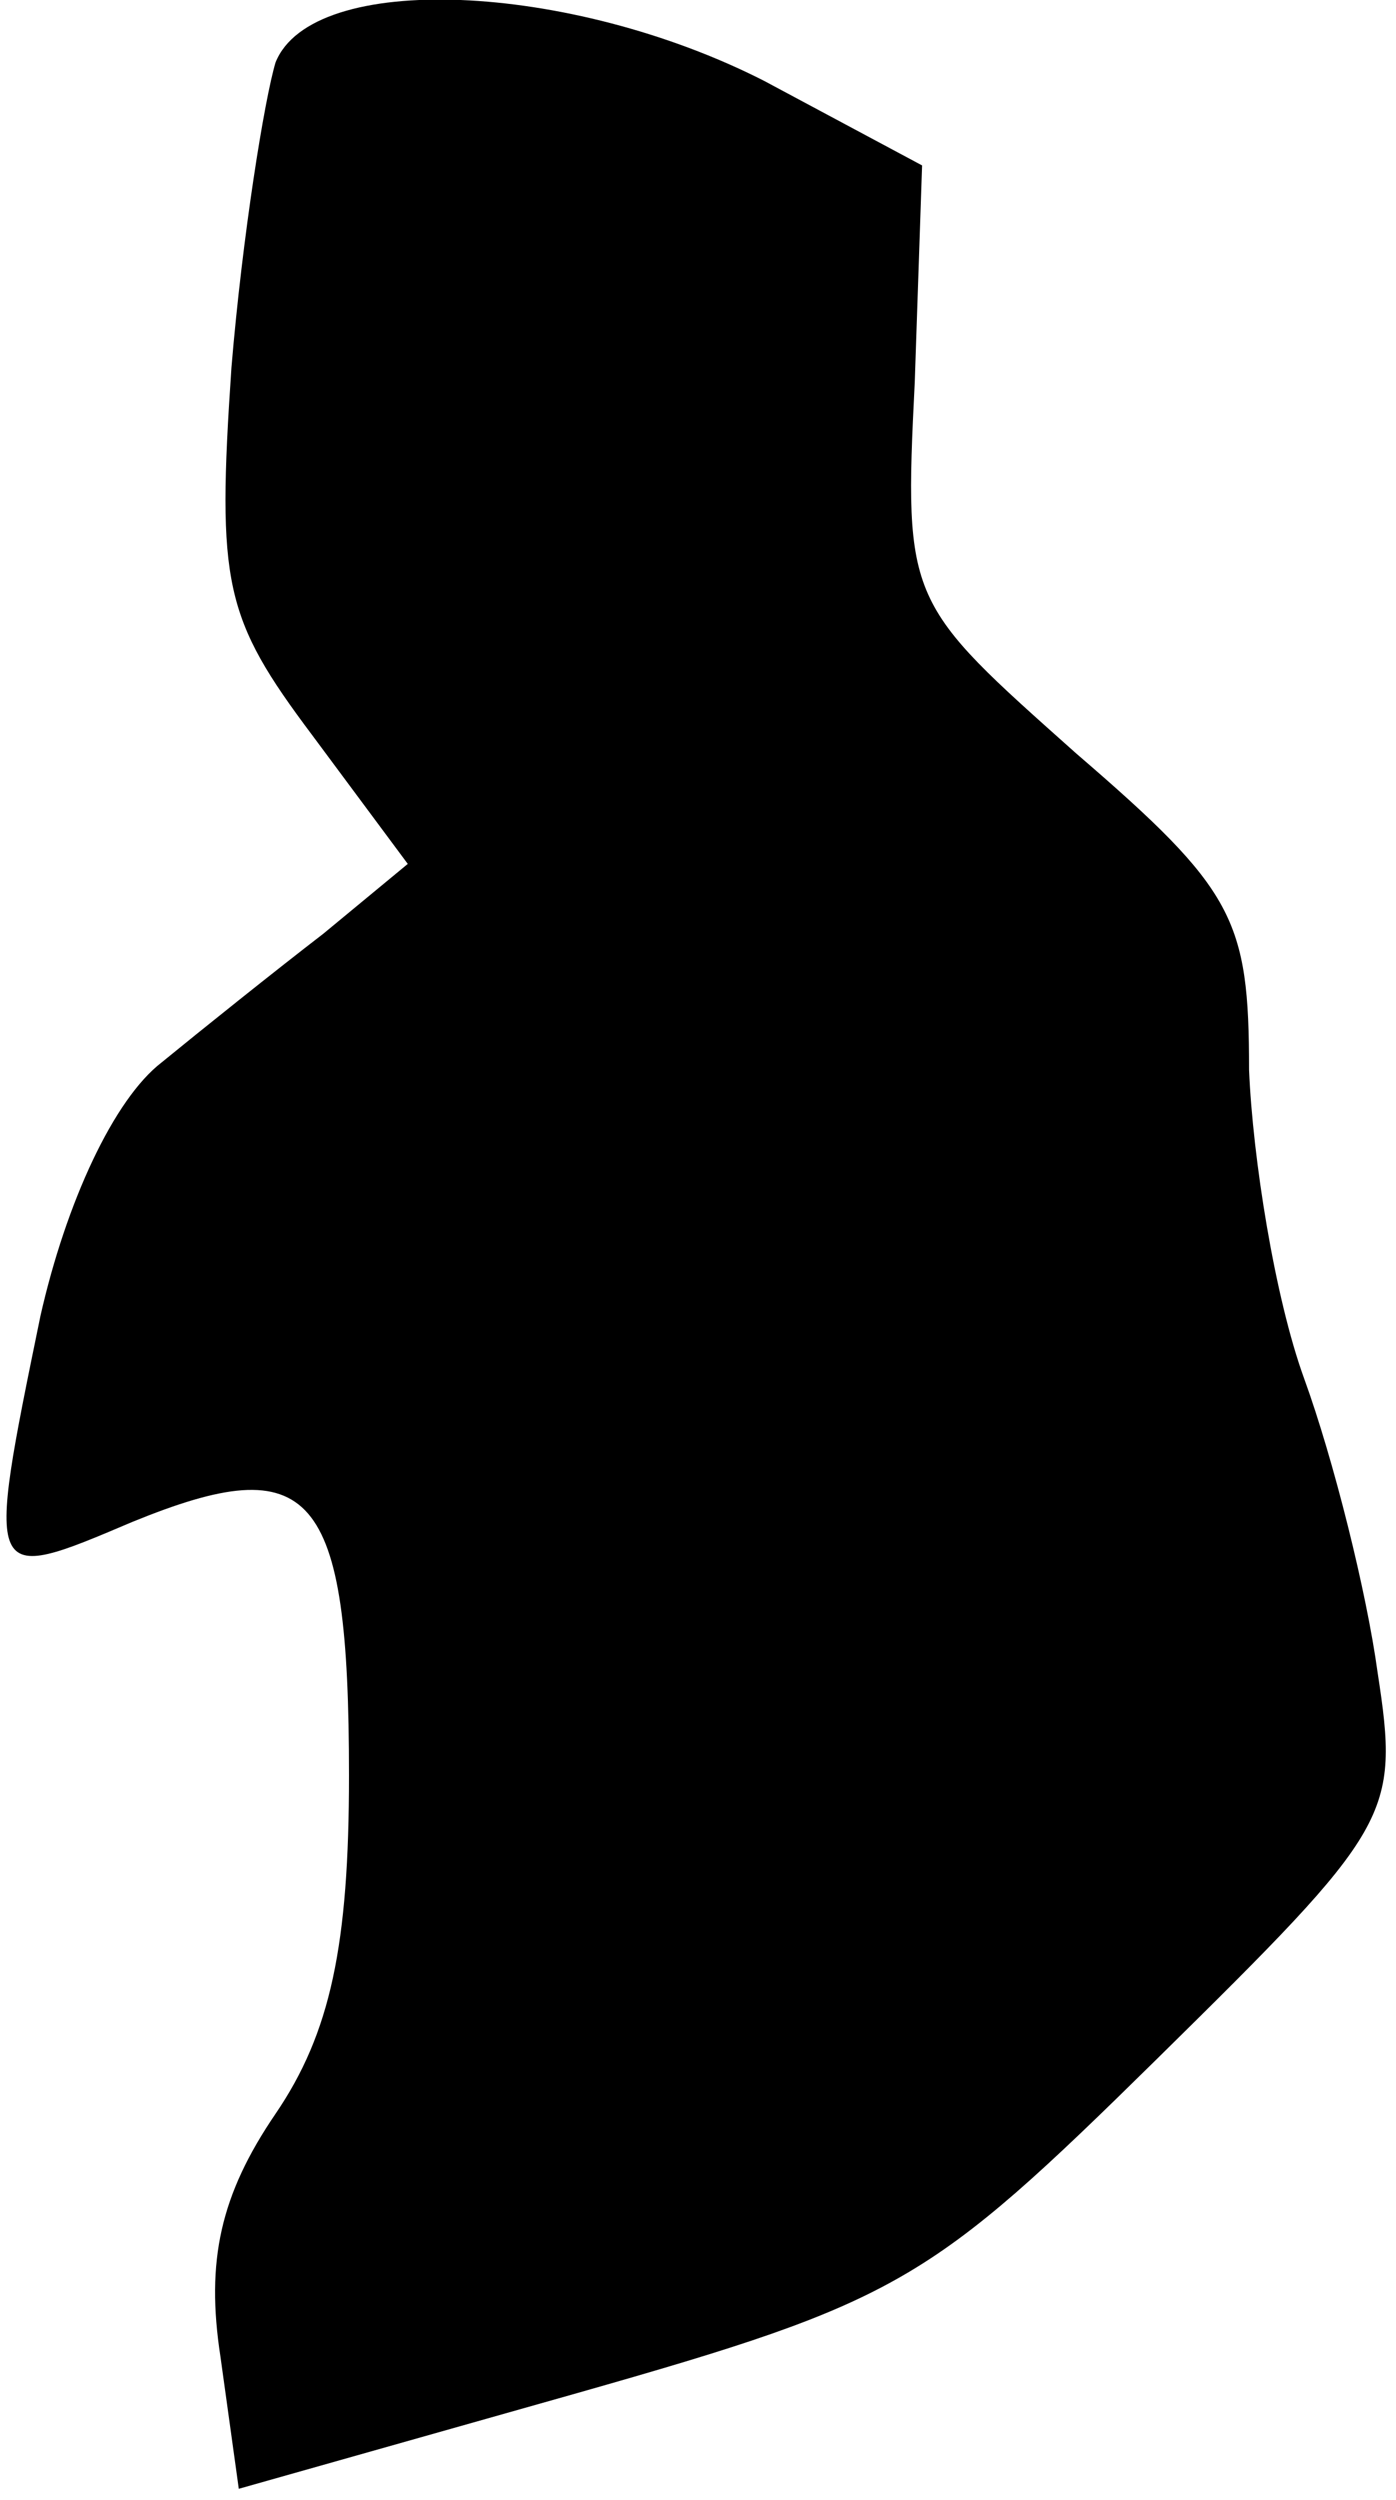 <?xml version="1.0" standalone="no"?>
<!DOCTYPE svg PUBLIC "-//W3C//DTD SVG 20010904//EN"
 "http://www.w3.org/TR/2001/REC-SVG-20010904/DTD/svg10.dtd">
<svg version="1.0" xmlns="http://www.w3.org/2000/svg"
 width="38pt" height="68pt" viewBox="0 0 38 68"
 preserveAspectRatio="xMidYMid meet">
<g transform="translate(0,68) scale(0.1,-0.1)"
fill="#000000" stroke="none">
<path fill="#000000" stroke="none" d="M75 663 c-3 -10 -9 -47 -12 -83 -4 -59
-2 -68 22 -100 l26 -35 -23 -19 c-13 -10 -33 -26 -44 -35 -13 -10 -26 -38 -33
-69 -15 -73 -15 -73 25 -56 49 20 59 9 59 -69 0 -46 -5 -70 -20 -92 -15 -22
-19 -40 -15 -66 l5 -36 92 26 c88 25 96 30 158 91 64 63 66 66 60 105 -3 22
-12 58 -20 80 -8 22 -14 60 -15 84 0 41 -4 49 -47 86 -46 41 -47 41 -44 101
l2 59 -43 23 c-53 27 -123 30 -133 5z"/>
</g>
</svg>
